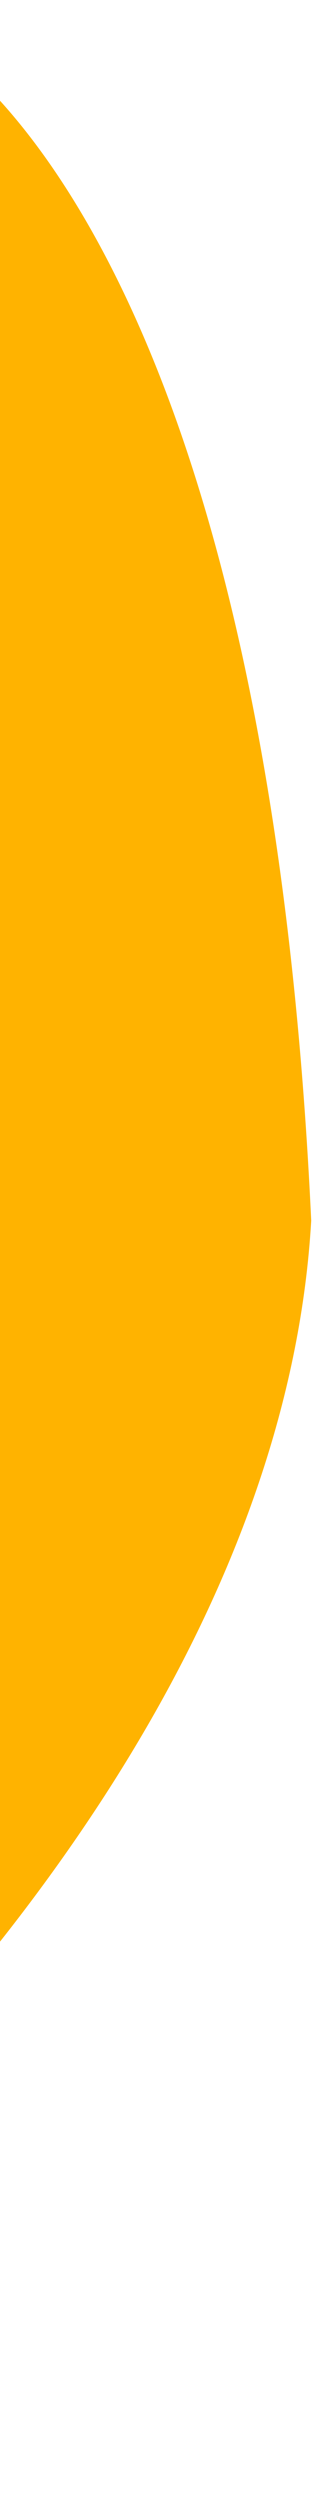 <svg width="115" height="916" viewBox="0 0 115 916" fill="none" xmlns="http://www.w3.org/2000/svg">
<path d="M114.345 447.418C99.621 701.148 -209.505 915.642 -243.037 915.642C-276.569 915.642 -243.037 225.758 -243.037 154.45C-243.037 83.143 -91.259 0.841 -57.727 0.841C-24.195 0.841 96.944 78.594 114.345 447.418Z" fill="#FFB300"/>
</svg>
